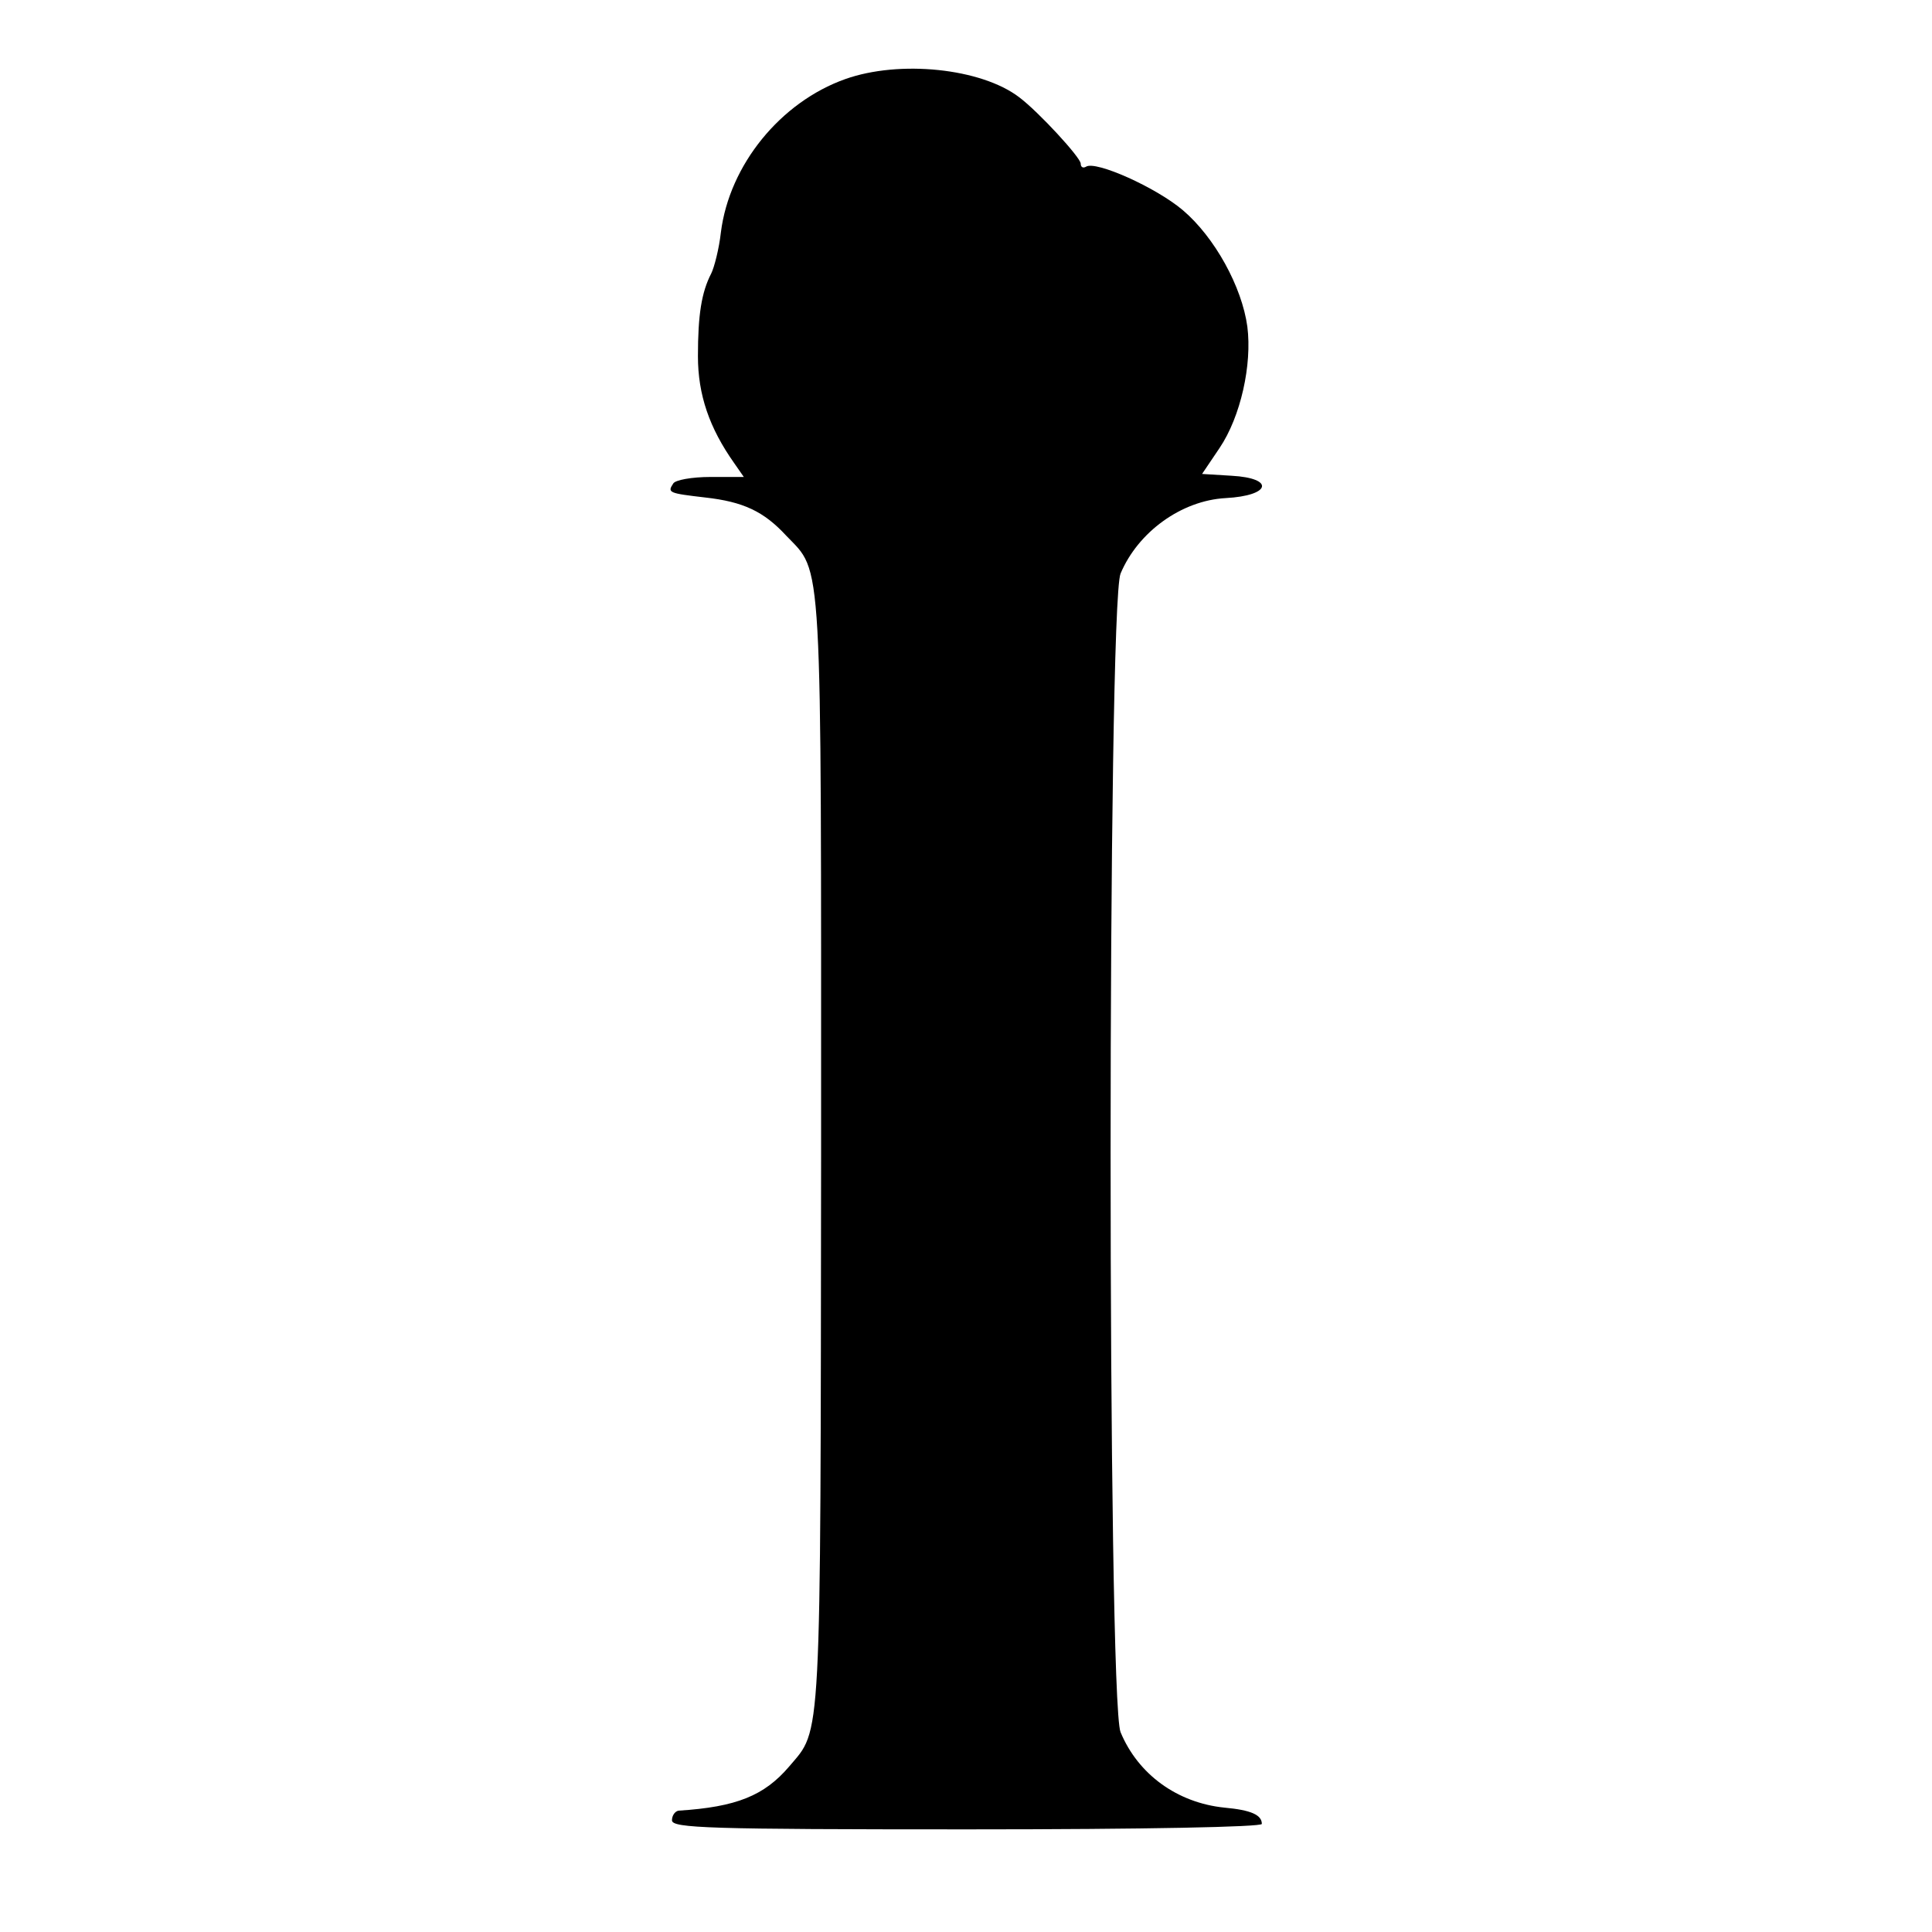 <?xml version="1.0" standalone="no"?>
<!DOCTYPE svg PUBLIC "-//W3C//DTD SVG 20010904//EN"
 "http://www.w3.org/TR/2001/REC-SVG-20010904/DTD/svg10.dtd">
<svg version="1.0" xmlns="http://www.w3.org/2000/svg"
 width="320pt" height="320pt" viewBox="0 0 320 320"
 preserveAspectRatio="xMidYMid meet">
<g transform="translate(0,320) scale(0.1,-0.1)"
fill="#000000" stroke="none">
<path d="M1400 3069 c-107 -38 -192 -142 -206 -254 -3 -27 -11 -58 -16 -68
-16 -31 -22 -68 -22 -137 0 -64 19 -119 60 -177 l16 -23 -55 0 c-31 0 -59 -5
-62 -11 -10 -15 -7 -16 53 -23 63 -7 97 -23 134 -63 61 -64 58 -15 58 -1025
-1 -992 1 -950 -53 -1014 -41 -48 -87 -67 -183 -73 -6 -1 -11 -8 -11 -16 0
-13 61 -15 489 -15 298 0 488 4 488 9 0 15 -18 23 -62 27 -78 8 -143 55 -172
125 -22 53 -22 1866 0 1919 29 69 101 121 174 125 75 4 82 33 10 37 l-49 3 29
43 c35 52 54 138 46 201 -9 66 -54 148 -107 193 -45 38 -144 82 -160 72 -5 -3
-9 -1 -9 5 0 10 -70 86 -102 110 -63 48 -198 62 -288 30z"/>
</g>
</svg>
